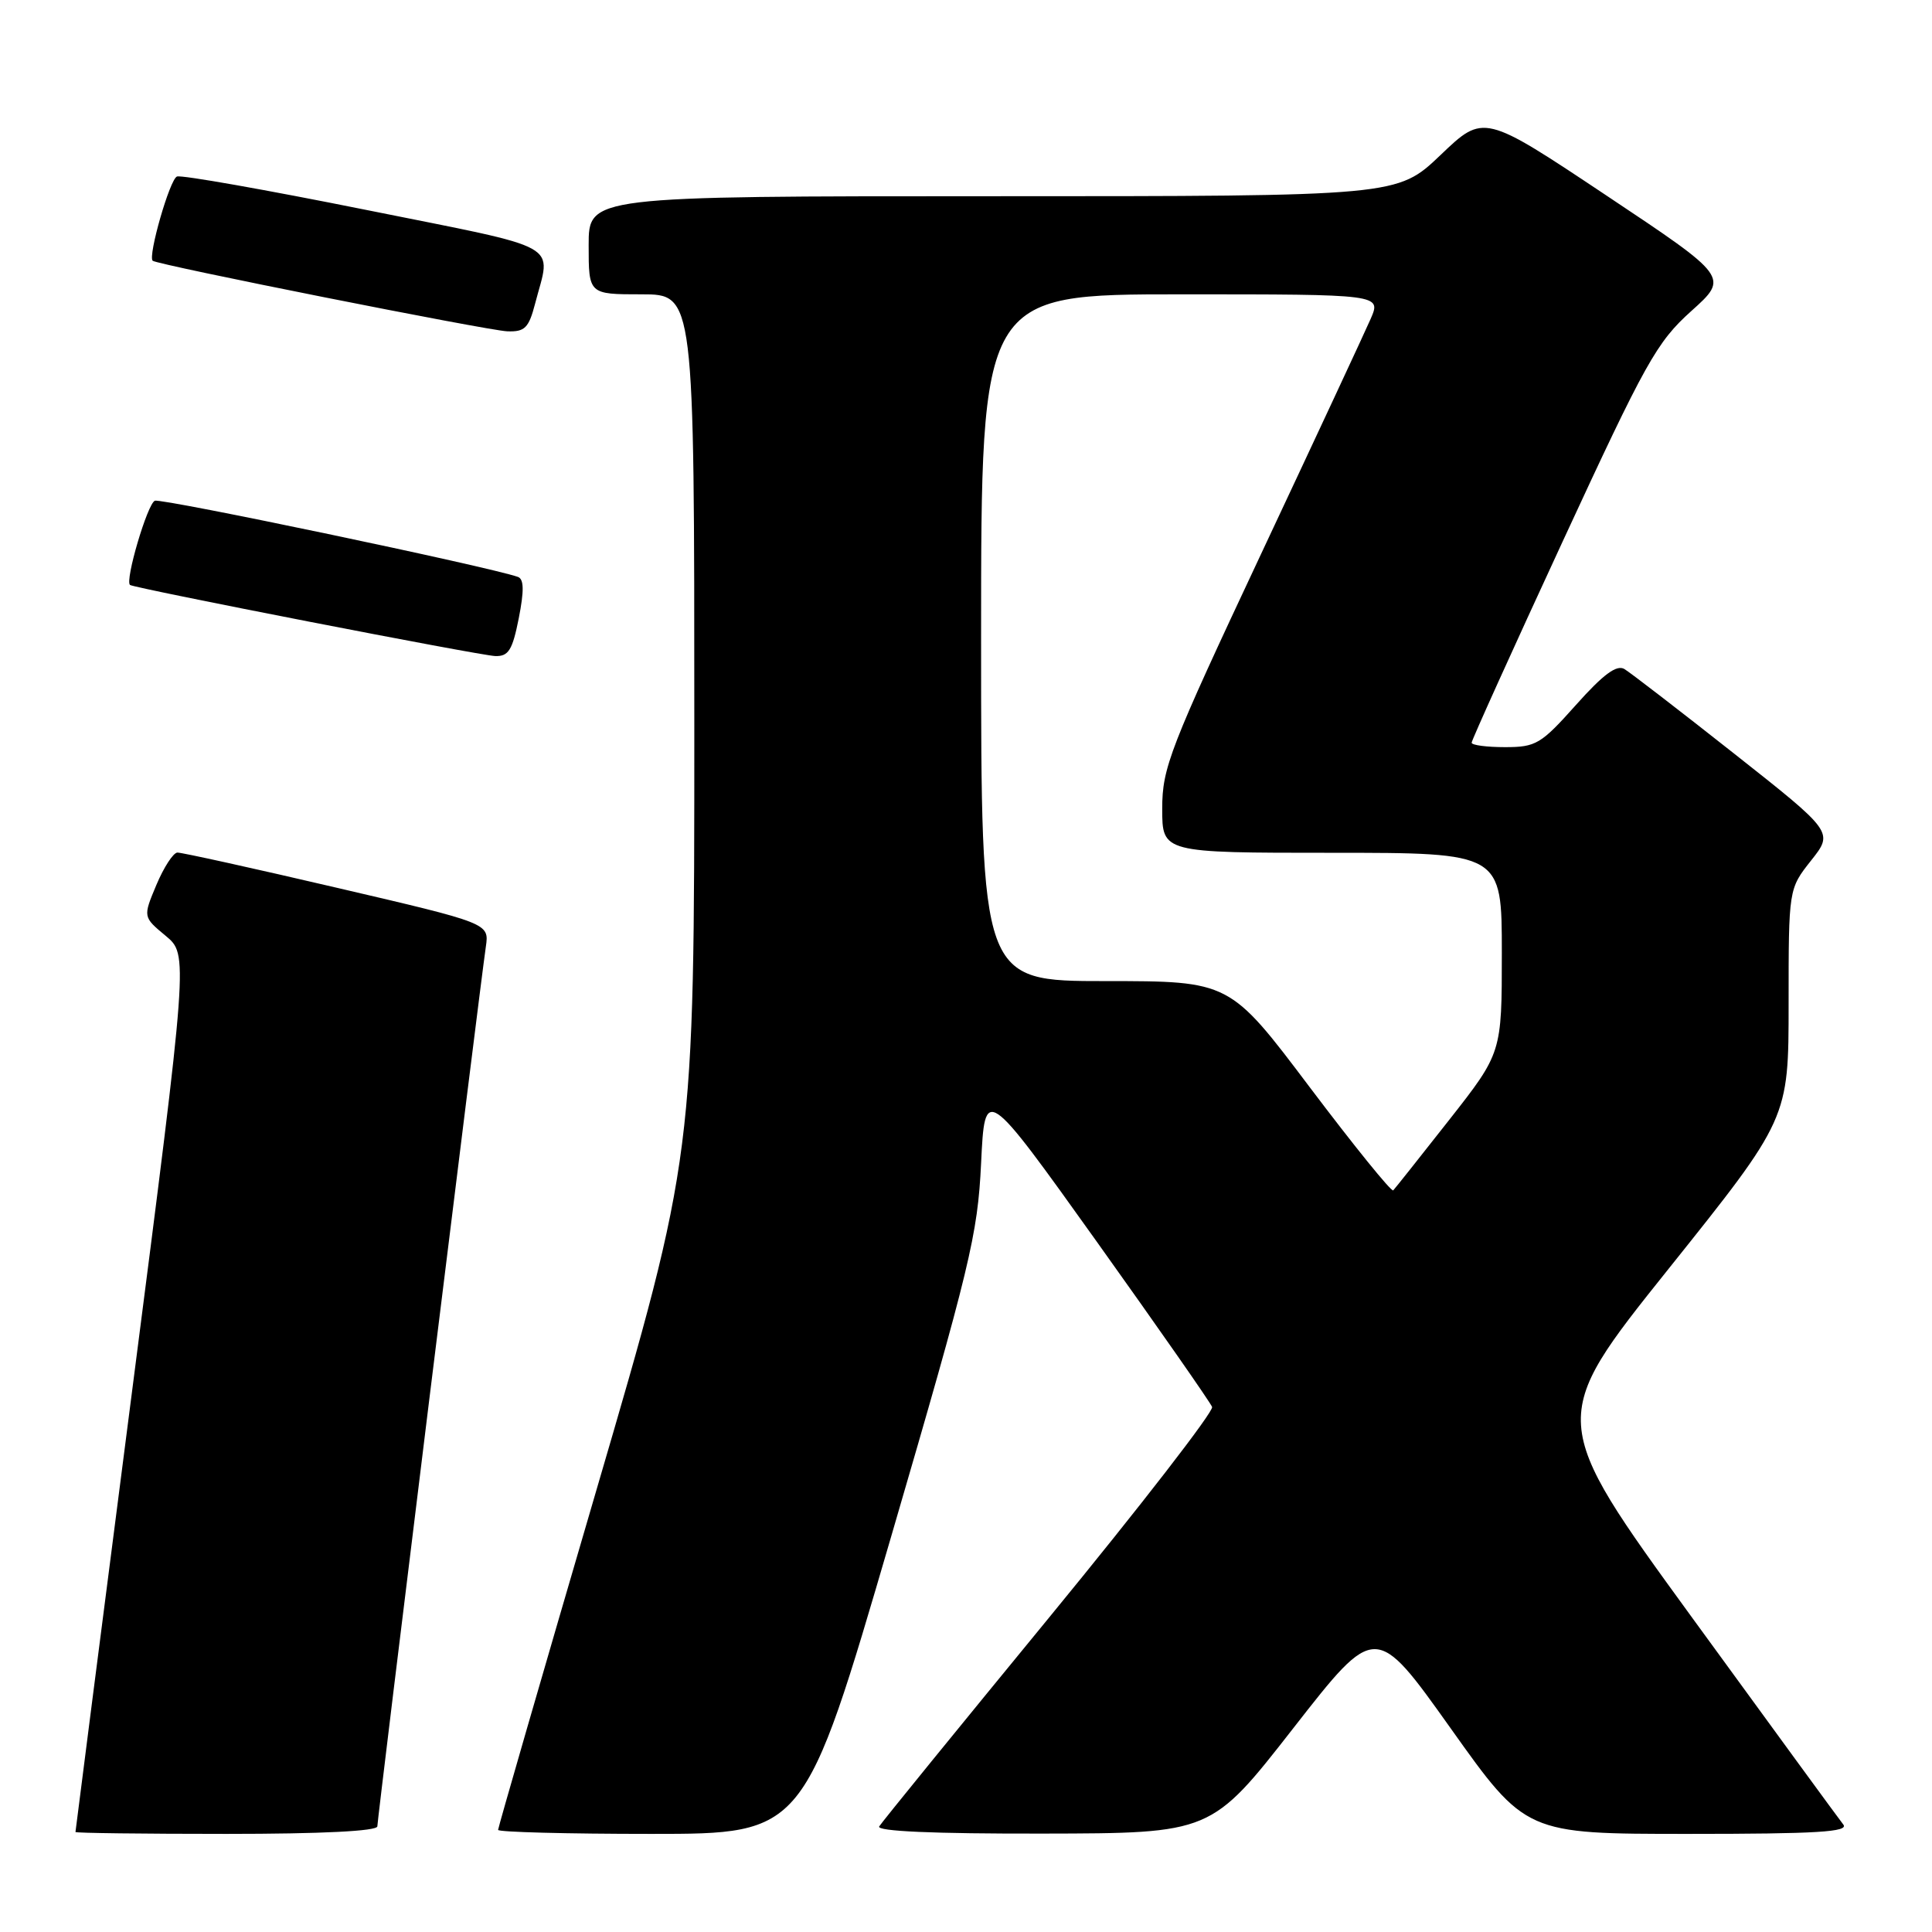 <?xml version="1.0" encoding="UTF-8" standalone="no"?>
<!DOCTYPE svg PUBLIC "-//W3C//DTD SVG 1.1//EN" "http://www.w3.org/Graphics/SVG/1.1/DTD/svg11.dtd" >
<svg xmlns="http://www.w3.org/2000/svg" xmlns:xlink="http://www.w3.org/1999/xlink" version="1.1" viewBox="0 0 256 256">
 <g >
 <path fill="currentColor"
d=" M 50.00 242.00 C 50.00 241.01 63.52 131.34 64.38 125.42 C 64.82 122.34 64.82 122.34 44.66 117.64 C 33.57 115.05 24.05 112.95 23.50 112.97 C 22.95 113.00 21.70 114.93 20.72 117.26 C 18.94 121.50 18.94 121.50 21.95 124.00 C 24.96 126.50 24.96 126.50 17.48 184.50 C 13.37 216.40 10.00 242.61 10.00 242.75 C 10.00 242.89 19.00 243.00 30.00 243.00 C 42.64 243.00 50.00 242.63 50.00 242.00 Z  M 118.04 203.75 C 128.57 167.67 129.54 163.66 130.00 154.14 C 130.50 143.78 130.50 143.78 145.35 164.56 C 153.51 175.99 160.38 185.83 160.61 186.43 C 160.84 187.02 151.14 199.55 139.07 214.26 C 126.99 228.98 116.83 241.46 116.50 242.01 C 116.10 242.65 123.68 242.99 138.19 242.96 C 160.50 242.92 160.50 242.92 171.38 228.98 C 182.27 215.03 182.27 215.03 192.22 229.01 C 202.17 243.00 202.17 243.00 223.71 243.00 C 240.80 243.00 245.04 242.74 244.24 241.75 C 243.69 241.06 234.67 228.71 224.18 214.30 C 205.12 188.10 205.12 188.10 221.06 168.17 C 237.00 148.24 237.00 148.24 237.00 133.01 C 237.00 117.79 237.00 117.79 239.98 114.02 C 242.96 110.26 242.96 110.26 229.81 99.88 C 222.58 94.17 216.02 89.12 215.24 88.65 C 214.22 88.04 212.44 89.35 208.83 93.40 C 204.19 98.60 203.53 99.00 199.42 99.00 C 196.99 99.00 195.00 98.74 195.00 98.41 C 195.00 98.09 200.42 86.10 207.05 71.77 C 218.09 47.90 219.52 45.34 224.10 41.22 C 229.10 36.73 229.10 36.73 212.85 25.90 C 196.60 15.07 196.60 15.07 190.88 20.54 C 185.15 26.00 185.15 26.00 131.57 26.00 C 78.00 26.00 78.00 26.00 78.00 32.50 C 78.00 39.00 78.00 39.00 85.00 39.00 C 92.00 39.00 92.00 39.00 92.00 96.07 C 92.00 153.13 92.00 153.13 79.00 197.54 C 71.85 221.96 66.00 242.18 66.00 242.47 C 66.00 242.76 75.13 243.00 86.29 243.00 C 106.57 243.00 106.57 243.00 118.04 203.75 Z  M 68.74 81.92 C 69.46 78.25 69.43 76.73 68.62 76.44 C 64.78 75.09 21.44 66.00 20.52 66.35 C 19.54 66.73 16.52 76.96 17.23 77.51 C 17.80 77.94 63.61 86.87 65.62 86.93 C 67.38 86.99 67.90 86.15 68.74 81.92 Z  M 70.90 40.25 C 73.03 32.02 75.08 33.16 48.50 27.81 C 35.30 25.16 24.03 23.16 23.45 23.39 C 22.50 23.74 19.58 33.93 20.23 34.55 C 20.79 35.08 64.62 43.80 67.21 43.90 C 69.54 43.99 70.06 43.46 70.90 40.25 Z  M 173.56 144.08 C 162.95 130.00 162.95 130.00 146.47 130.00 C 130.00 130.00 130.00 130.00 130.00 84.50 C 130.00 39.00 130.00 39.00 156.51 39.00 C 183.03 39.00 183.03 39.00 181.62 42.25 C 180.84 44.04 174.31 58.05 167.10 73.40 C 154.97 99.23 154.00 101.73 154.00 107.15 C 154.00 113.00 154.00 113.00 176.50 113.00 C 199.00 113.00 199.00 113.00 199.00 126.26 C 199.00 139.51 199.00 139.51 192.02 148.40 C 188.18 153.29 184.84 157.49 184.61 157.73 C 184.37 157.96 179.40 151.82 173.56 144.08 Z "/>
</g>
</svg>